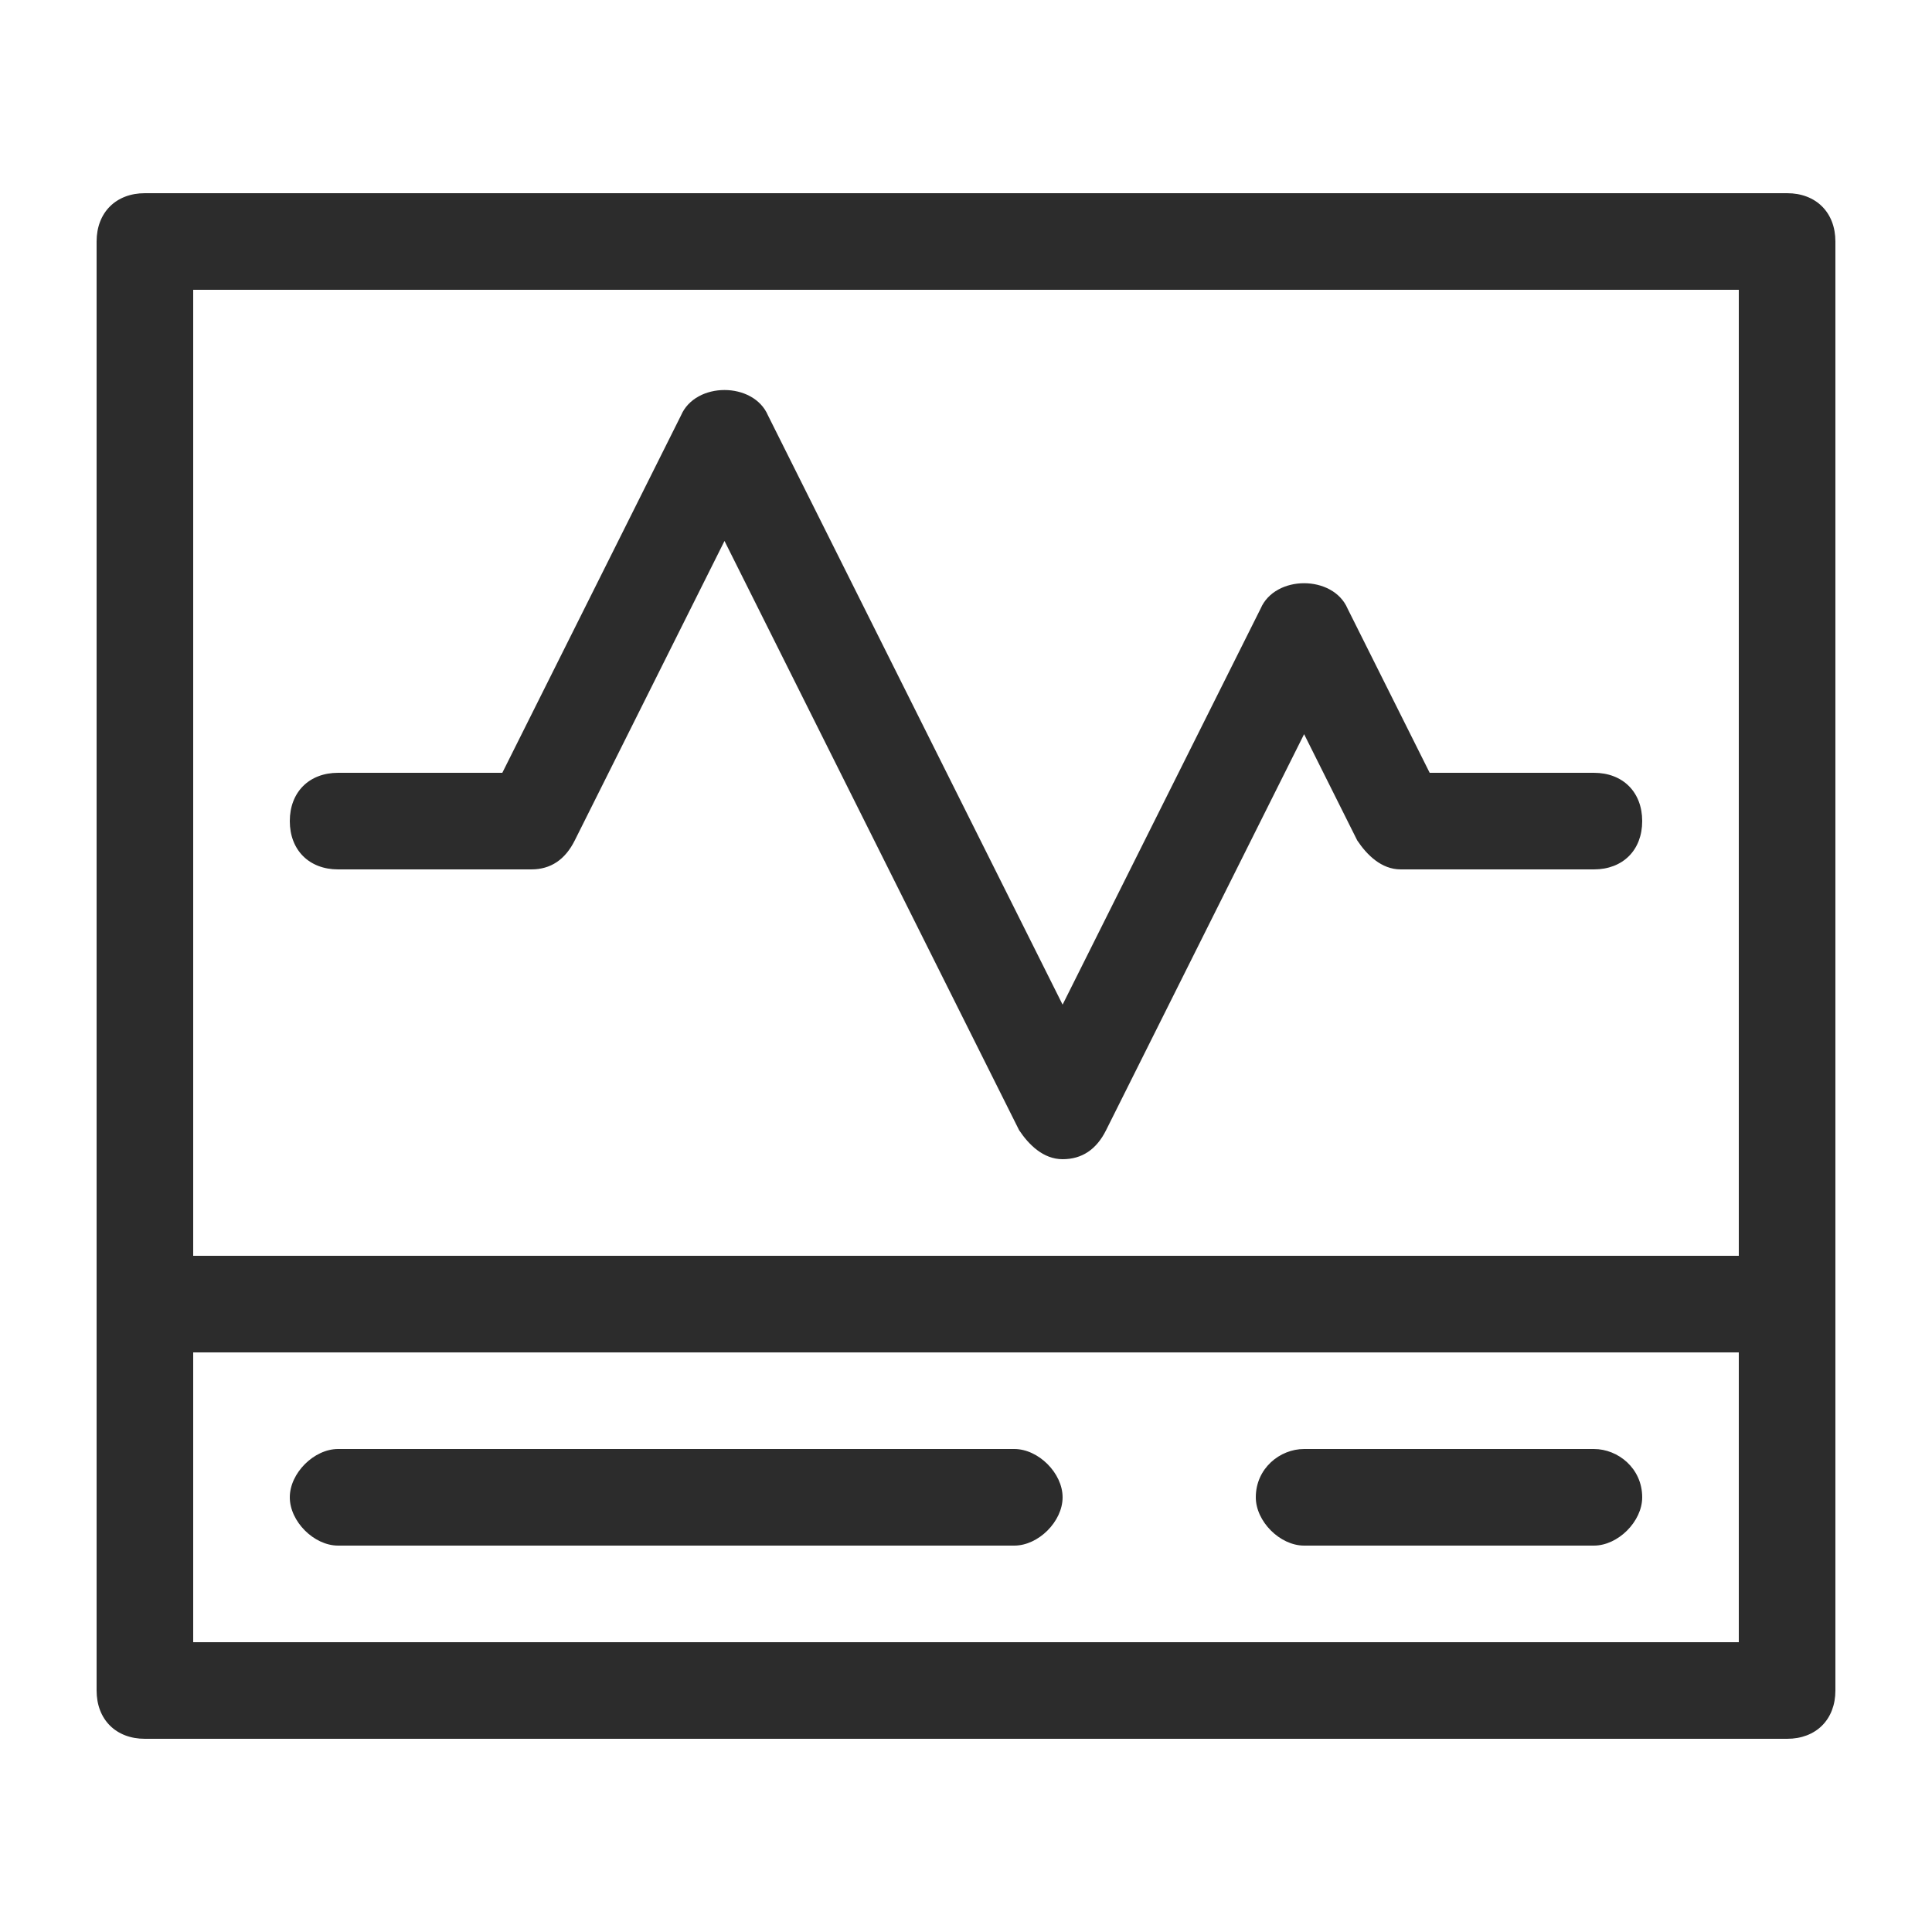 <?xml version="1.0" standalone="no"?><!DOCTYPE svg PUBLIC "-//W3C//DTD SVG 1.1//EN" "http://www.w3.org/Graphics/SVG/1.1/DTD/svg11.dtd"><svg t="1588434551406" class="icon" viewBox="0 0 1024 1024" version="1.1" xmlns="http://www.w3.org/2000/svg" p-id="4585" xmlns:xlink="http://www.w3.org/1999/xlink" width="200" height="200"><defs><style type="text/css"></style></defs><path d="M947.2 102.4H76.8c-15.36 0-25.6 10.24-25.6 25.6v768c0 15.36 10.24 25.6 25.6 25.6h870.4c15.36 0 25.6-10.24 25.6-25.6V128c0-15.36-10.24-25.6-25.6-25.6z m-25.6 51.2v512H102.4V153.6h819.2zM102.4 870.4v-153.6h819.2v153.6H102.4z" p-id="4586" fill="#2c2c2c"></path><path d="M537.6 768H179.2c-12.8 0-25.6 12.8-25.6 25.6s12.8 25.6 25.6 25.6h358.4c12.8 0 25.6-12.8 25.6-25.6s-12.8-25.6-25.6-25.6zM844.8 768h-153.6c-12.8 0-25.6 10.24-25.6 25.6 0 12.8 12.8 25.6 25.6 25.6h153.6c12.8 0 25.6-12.8 25.6-25.6 0-15.36-12.8-25.6-25.6-25.6zM179.2 460.8h102.4c10.24 0 17.92-5.12 23.04-15.36l79.36-158.72 156.16 312.32c5.12 7.68 12.8 15.36 23.04 15.36s17.92-5.12 23.04-15.36l104.96-209.92 28.16 56.32c5.12 7.68 12.8 15.36 23.04 15.36h102.4c15.36 0 25.6-10.24 25.6-25.6s-10.24-25.6-25.6-25.6h-87.04l-43.52-87.04c-7.68-17.92-38.4-17.92-46.08 0L563.2 532.48 407.04 220.16c-7.68-17.92-38.4-17.92-46.08 0L266.24 409.6H179.2c-15.36 0-25.6 10.24-25.6 25.6s10.24 25.6 25.6 25.6z" p-id="4587" fill="#2c2c2c"></path></svg>